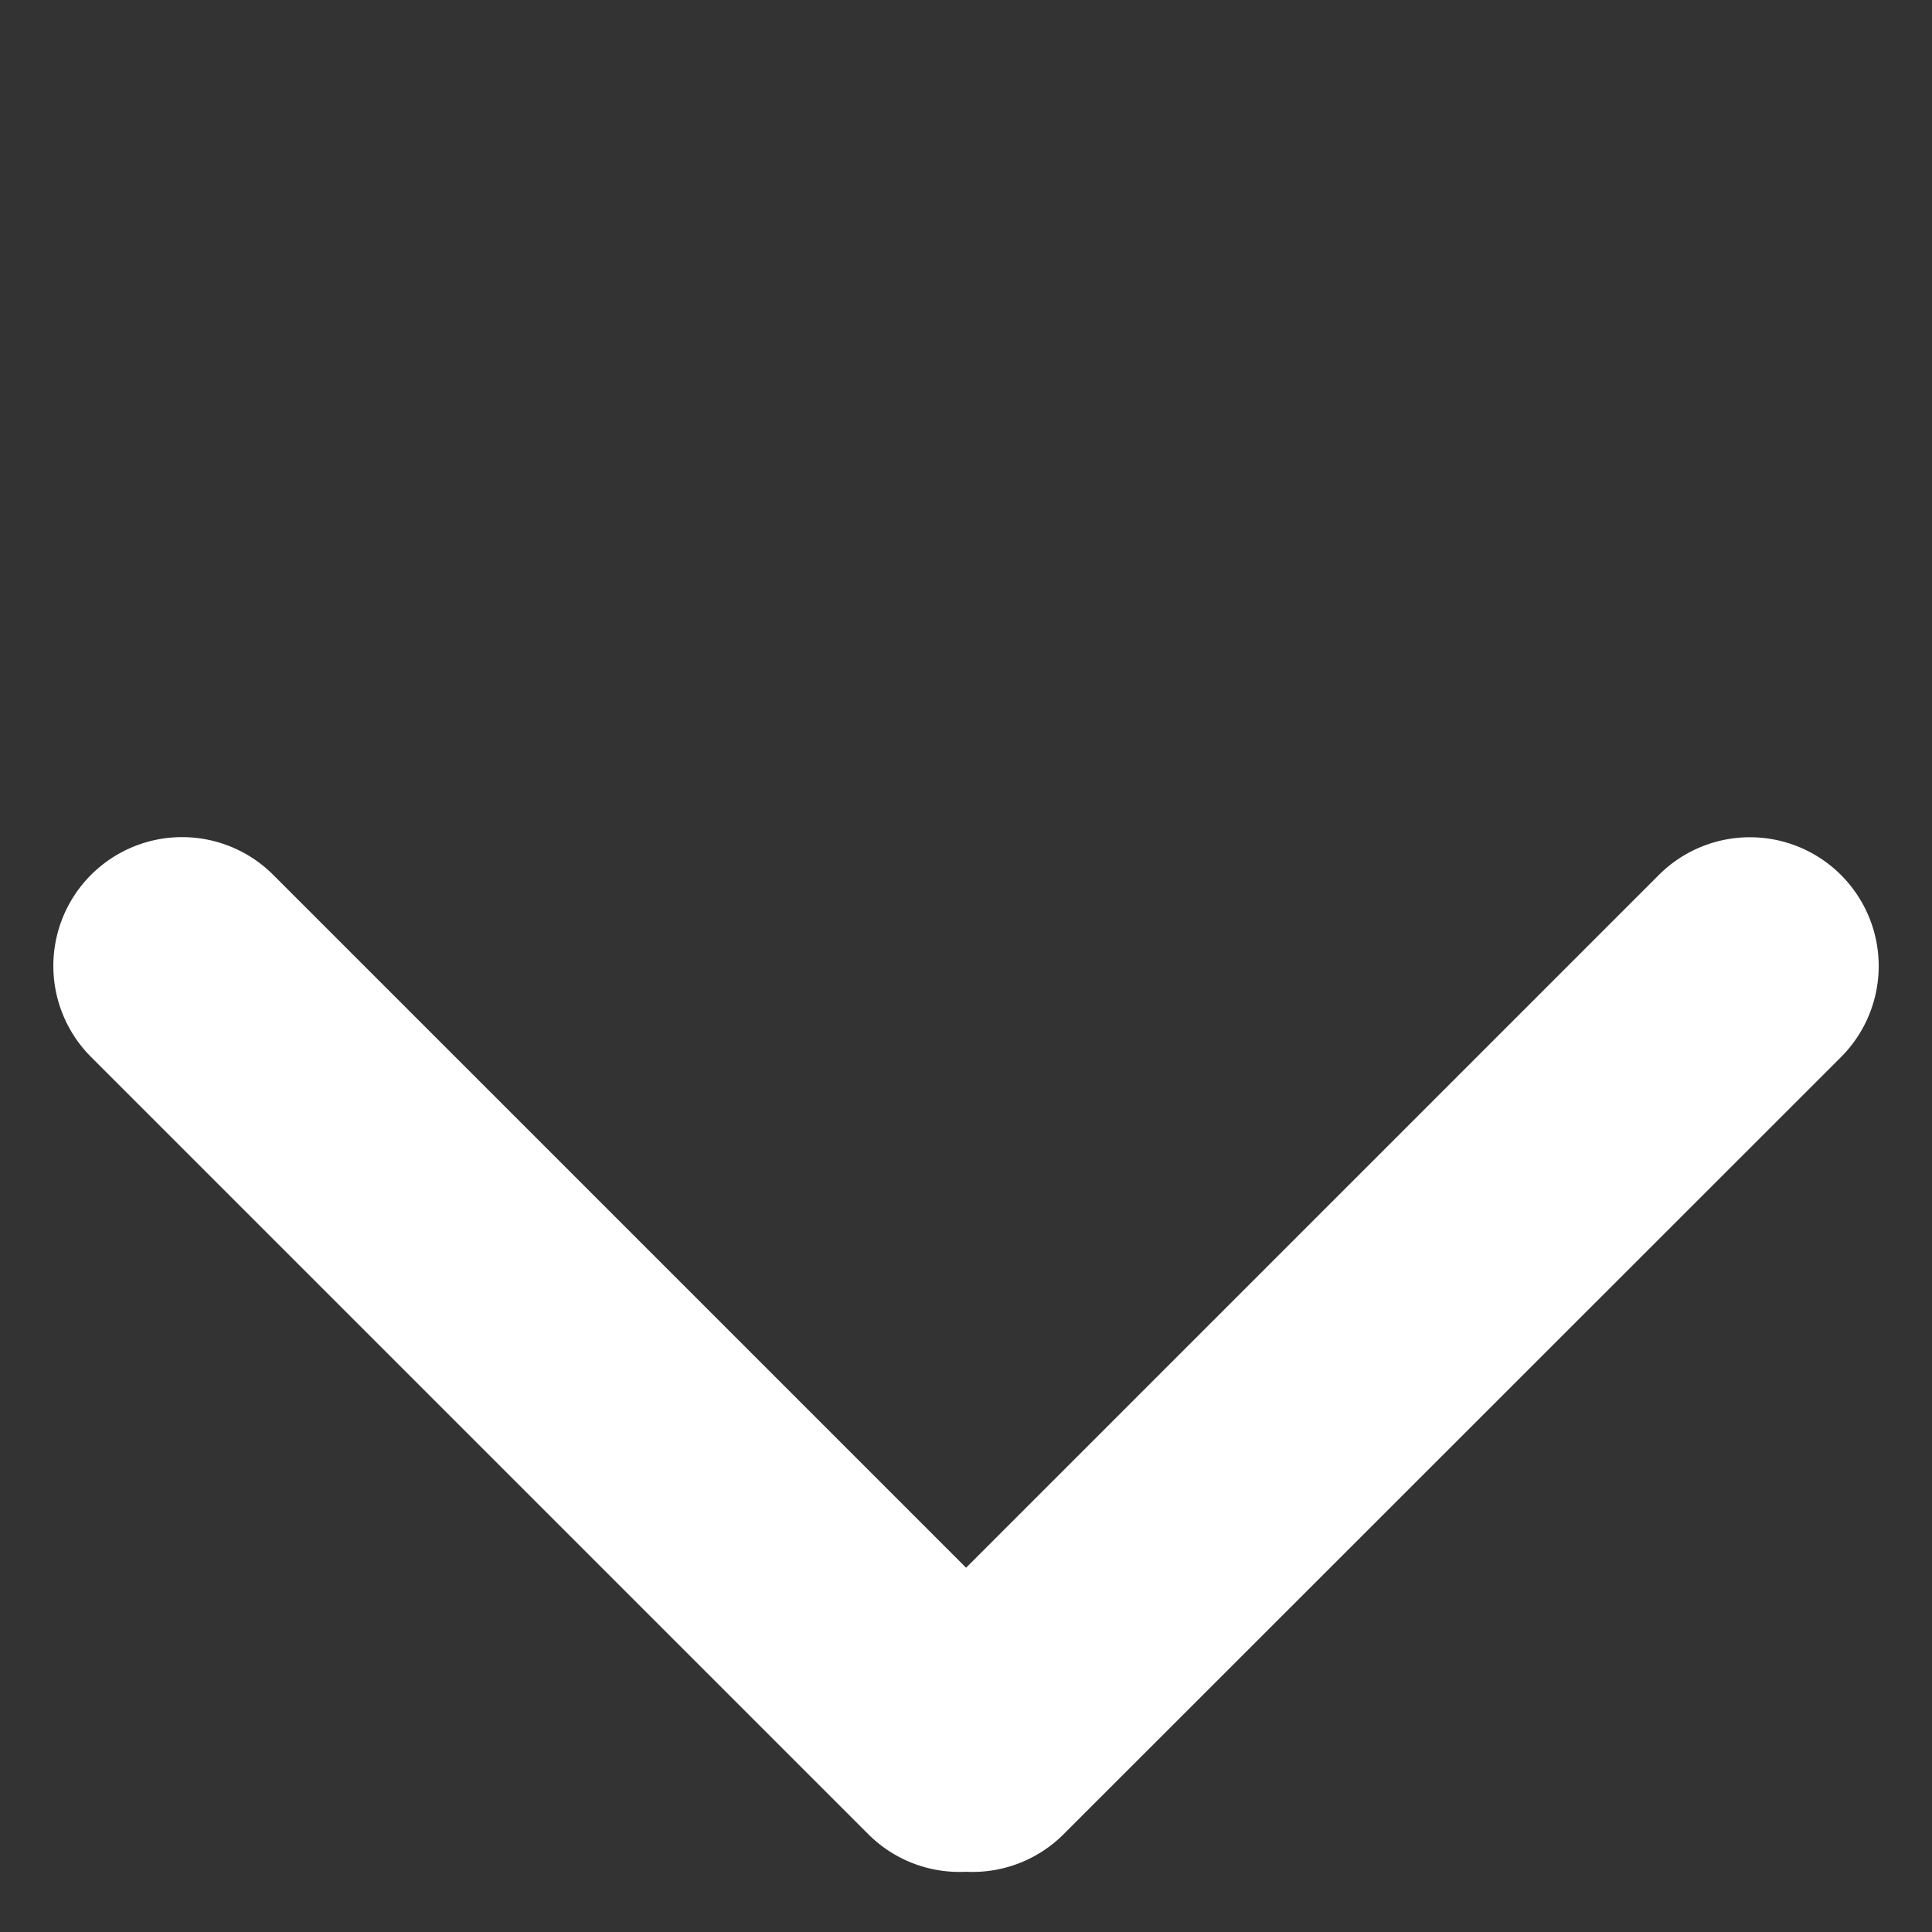 <svg xmlns="http://www.w3.org/2000/svg" width="10.501" height="10.501" viewBox="0 0 10.501 10.501">
  <rect x="0" y="0" width="10.501" height="10.501" fill="#333333" stroke="none"/>
  <path id="Union_11" data-name="Union 11" d="M.751,7.425a.7.7,0,0,1-.52-.231A.7.7,0,0,1,0,6.674V.7A.7.7,0,1,1,1.4.7V6.026H6.725a.7.7,0,1,1,0,1.4Z" transform="translate(0 5.25) rotate(-45)" fill="#fff"/>
</svg>
